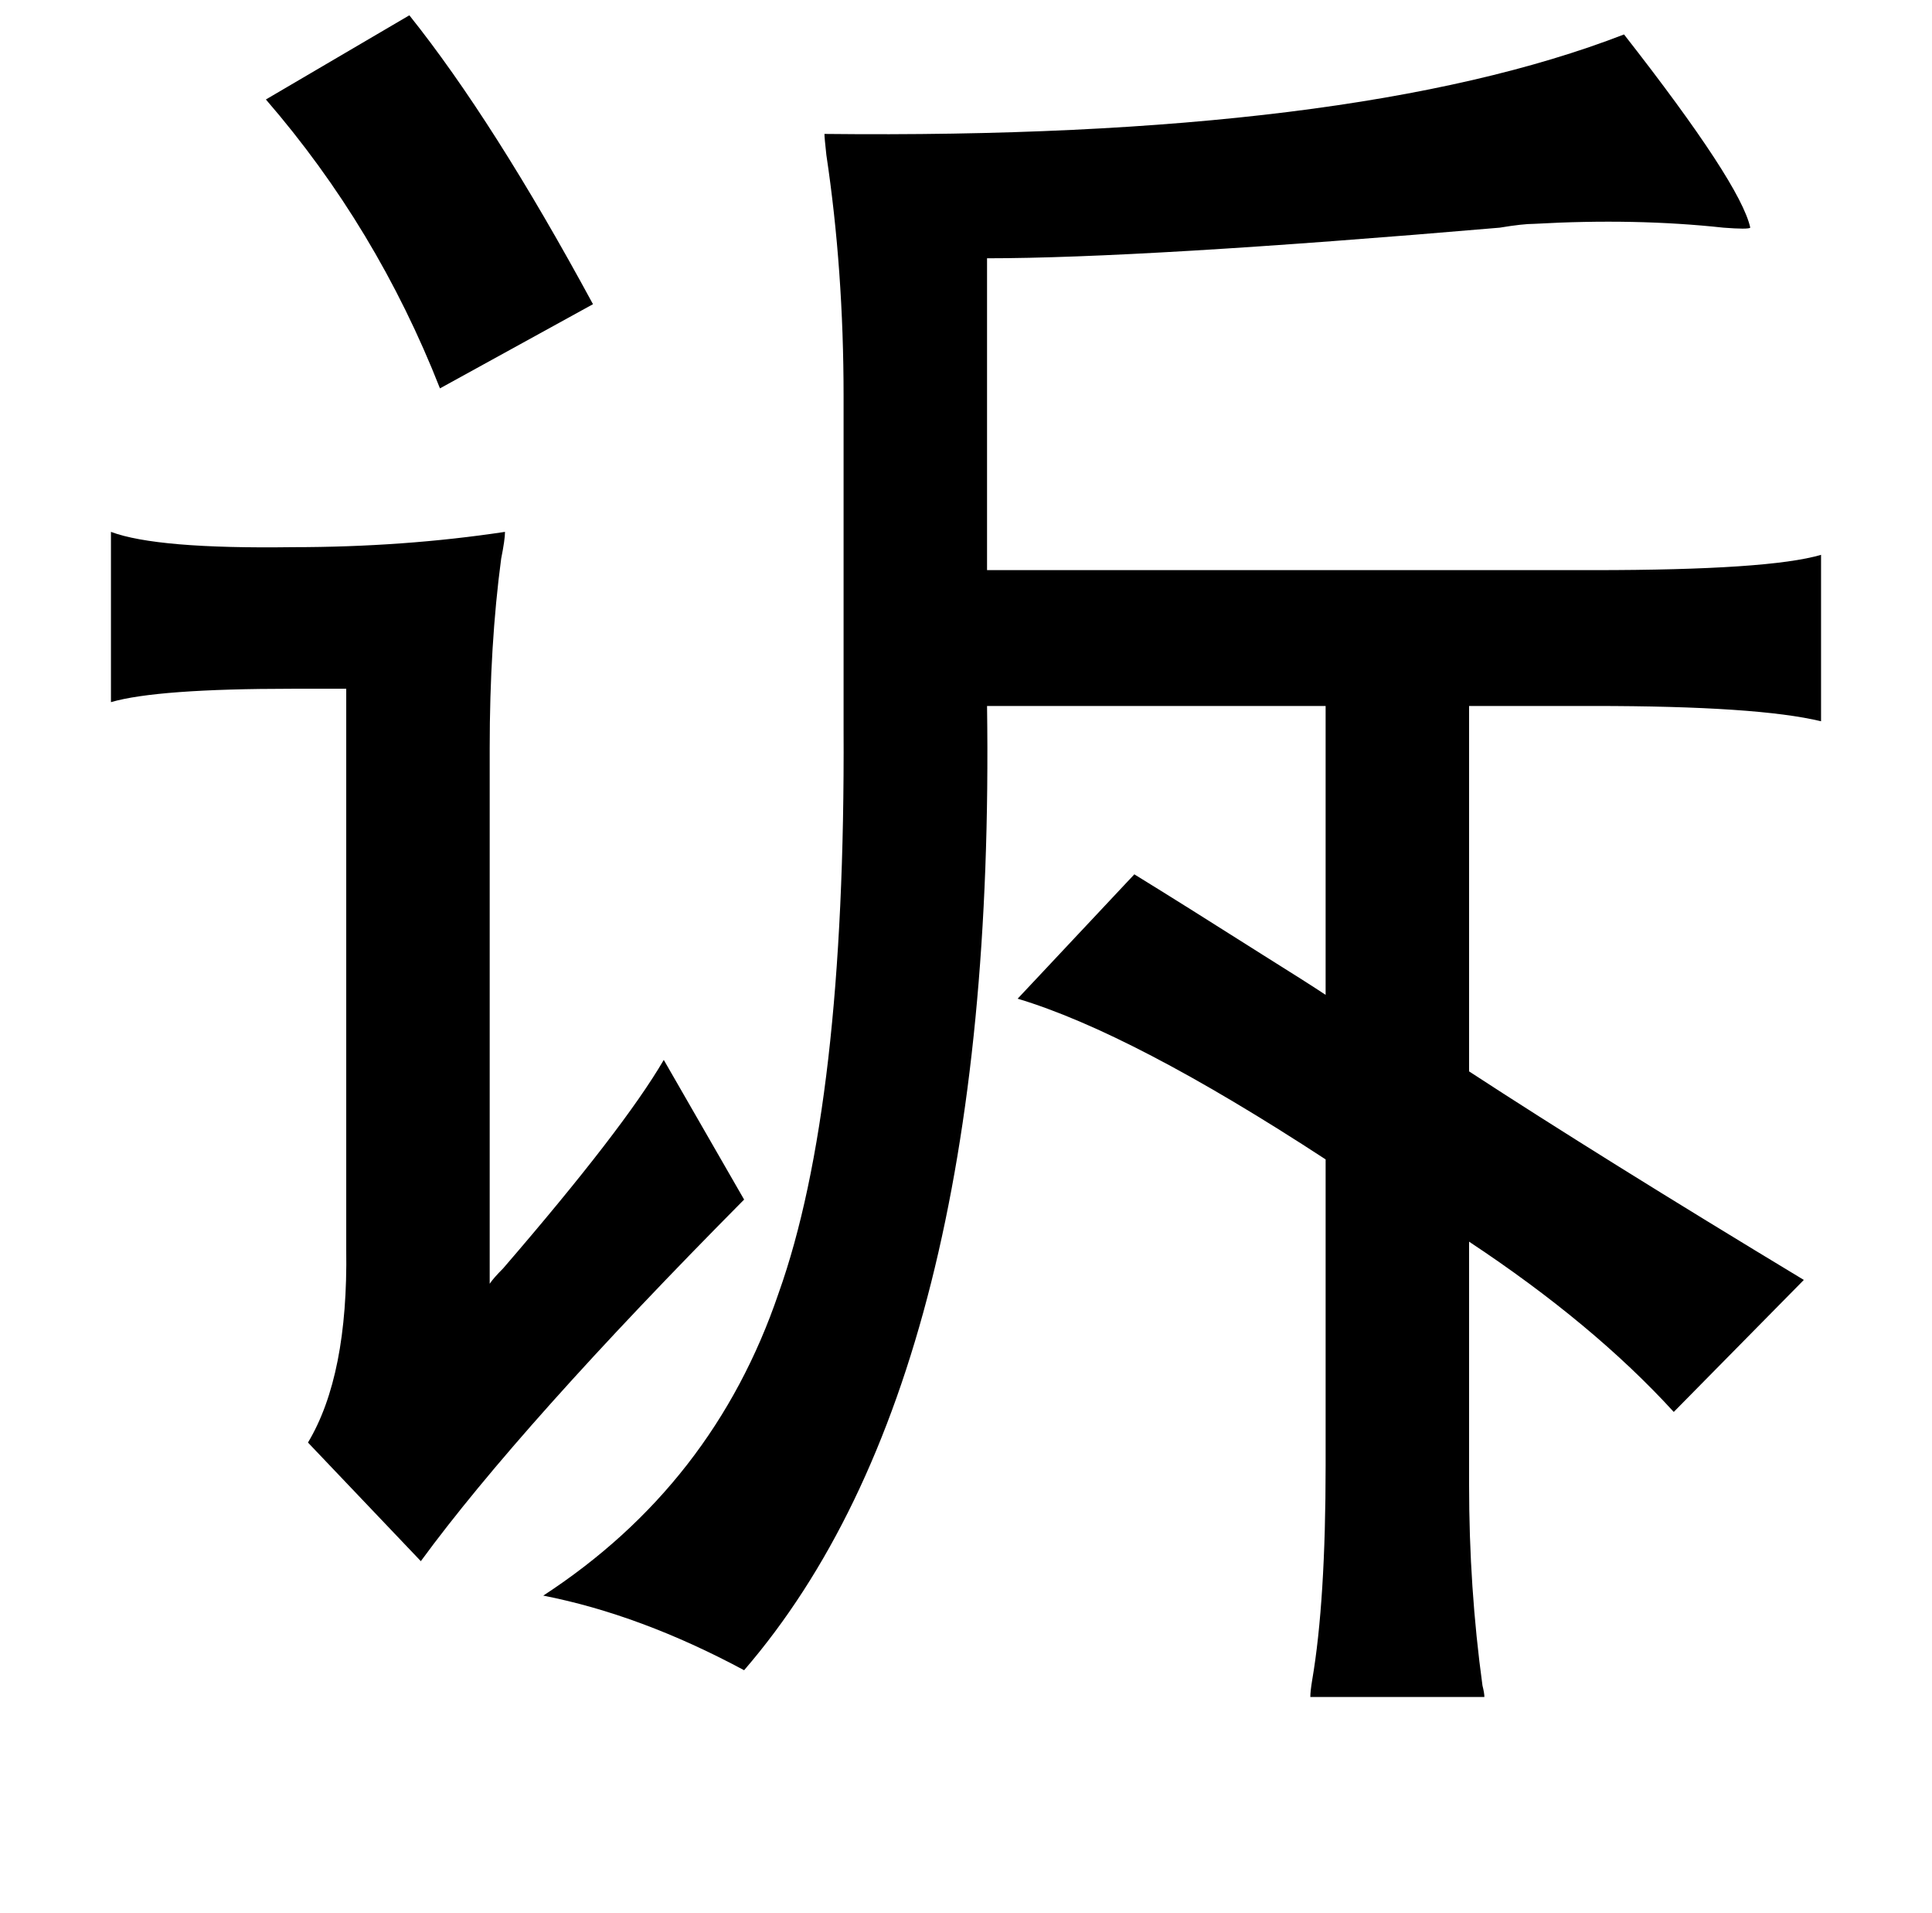 <?xml version="1.0" standalone="no"?>
<!DOCTYPE svg PUBLIC "-//W3C//DTD SVG 1.1//EN" "http://www.w3.org/Graphics/SVG/1.1/DTD/svg11.dtd" >
<svg xmlns="http://www.w3.org/2000/svg" xmlns:xlink="http://www.w3.org/1999/xlink" version="1.1" viewBox="-10 0 1010 1000">
   <path fill="currentColor"
d="M204 8q44 55 96 151l-80 44q-33 -84 -91 -151zM839 18q61 78 66 101q-1 1 -14 0q-46 -5 -99 -2q-6 0 -18 2q-187 16 -268 16v163h317q92 0 119 -8v87q-33 -8 -119 -8h-65v191q69 45 175 109l-68 69q-42 -46 -107 -89v127q0 54 7 105q1 4 1 6h-91q0 -3 1 -9q7 -41 7 -112
v-160q-101 -66 -161 -84l61 -65q26 16 67 42q24 15 33 21v-151h-177q5 351 -127 504q-54 -29 -105 -39q89 -58 123 -158q35 -98 34 -295v-174q0 -66 -9 -126q-1 -9 -1 -11q276 3 418 -52zM48 278q24 9 95 8q58 0 111 -8q0 4 -2 14q-6 45 -6 99v280q2 -3 7 -8q63 -73 84 -109
l42 73q-117 118 -169 189l-59 -62q21 -35 20 -101v-293h-28q-71 0 -95 7v-89z" />
</svg>
